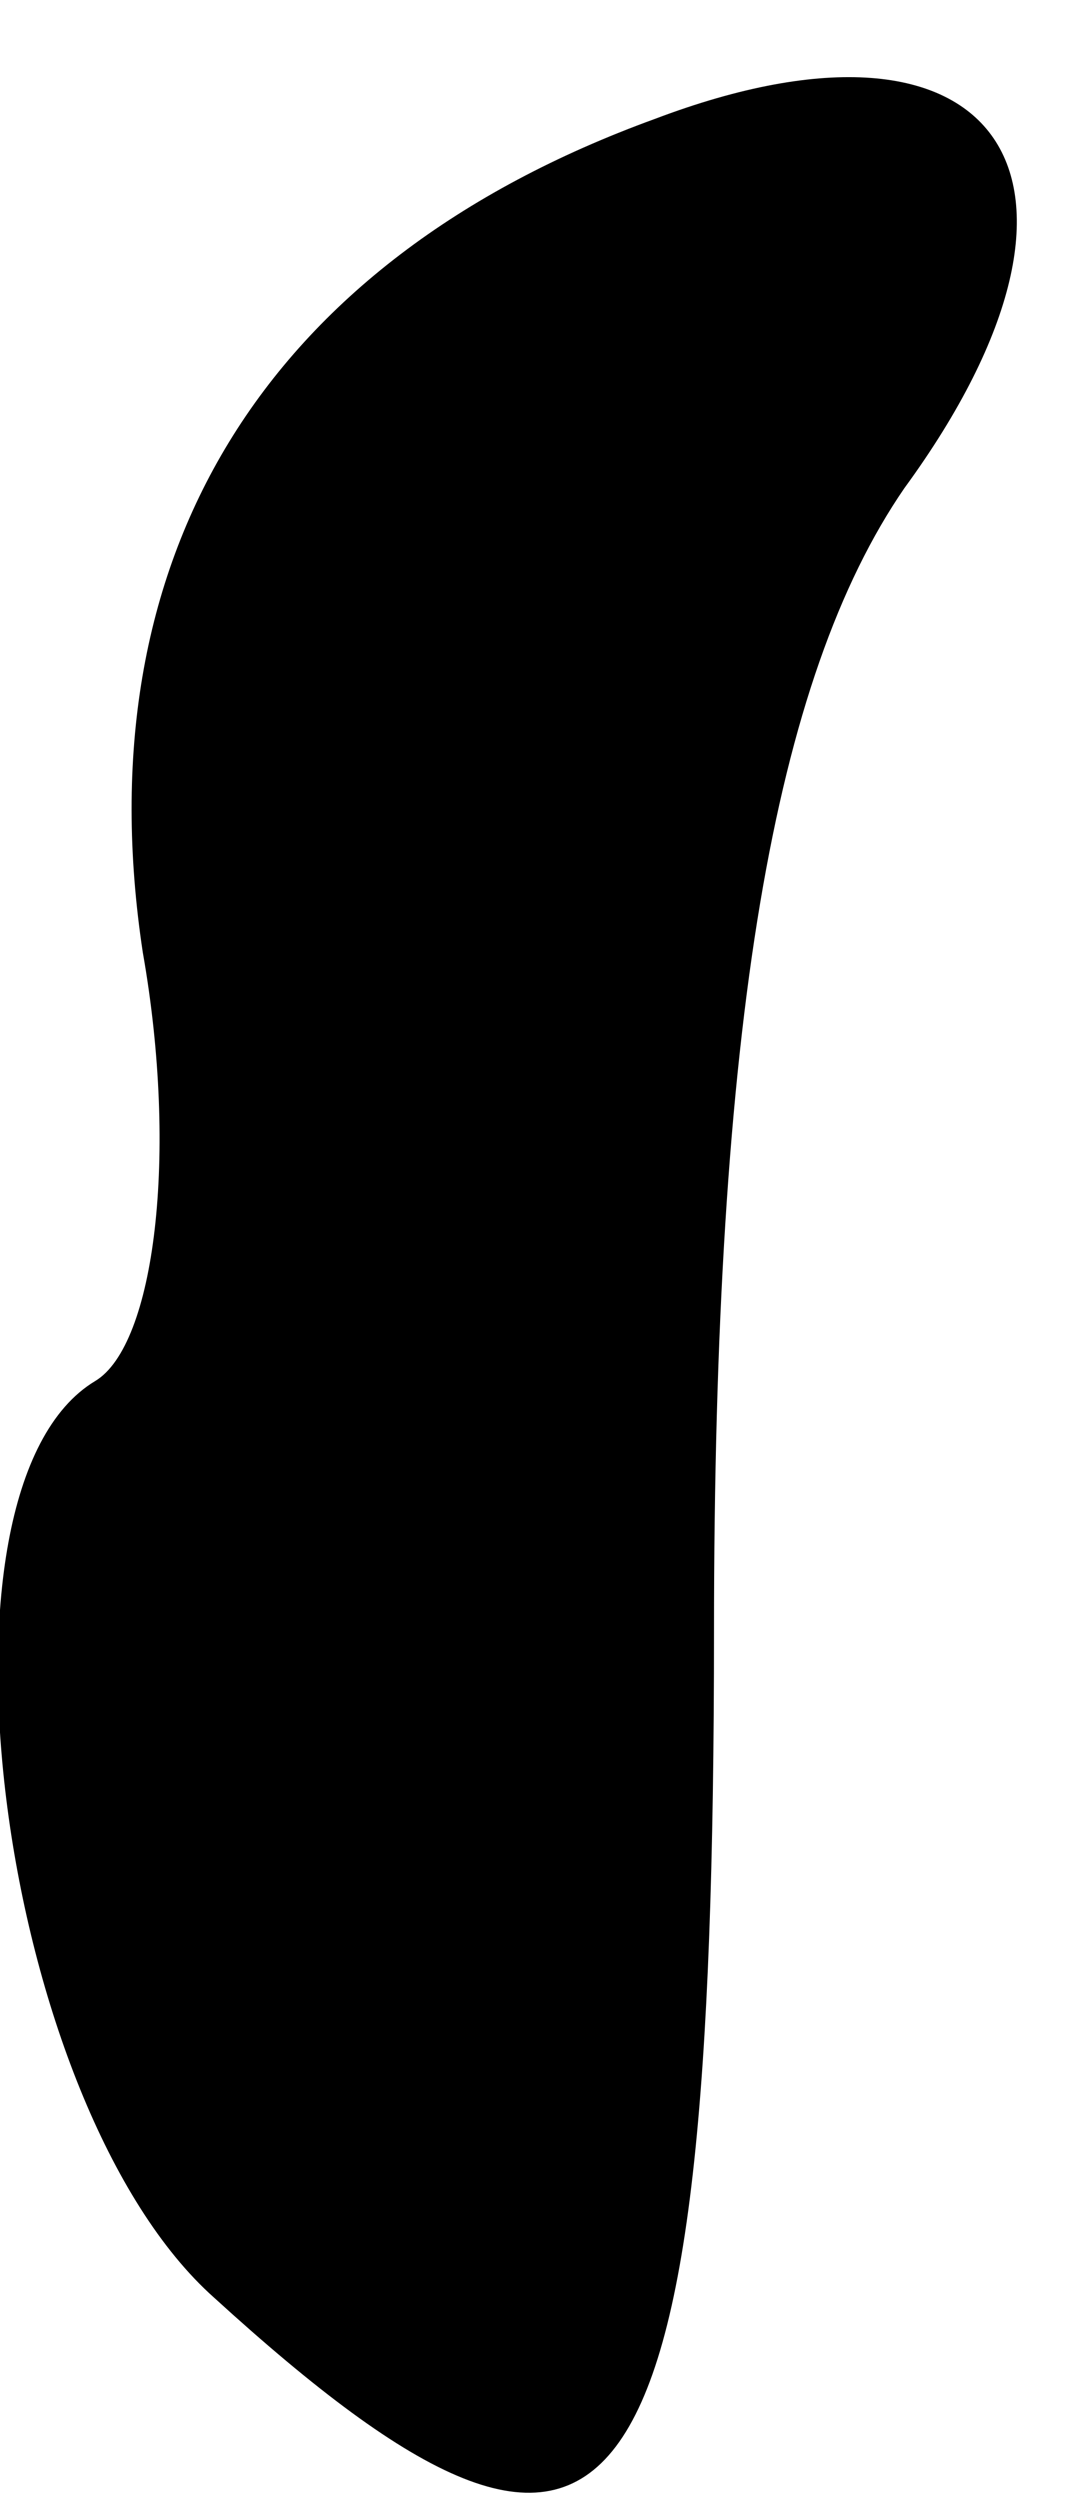 <?xml version="1.0" standalone="no"?>
<!DOCTYPE svg PUBLIC "-//W3C//DTD SVG 20010904//EN"
 "http://www.w3.org/TR/2001/REC-SVG-20010904/DTD/svg10.dtd">
<svg version="1.0" xmlns="http://www.w3.org/2000/svg"
 width="9pt" height="21pt" viewBox="0 0 9 21"
 preserveAspectRatio="xMidYMid meet">
<g transform="translate(0,21) scale(0.1,-0.1)"
fill="#000000" stroke="none">
<path fill="#000000" stroke="none" d="M55 200 c-33 -12 -48 -37 -43 -70 3
-17 1 -33 -4 -36 -15 -9 -8 -61 10 -77 34 -31 42 -21 42 56 0 51 5 80 16 96
19 26 8 42 -21 31z"/>
</g>
</svg>

